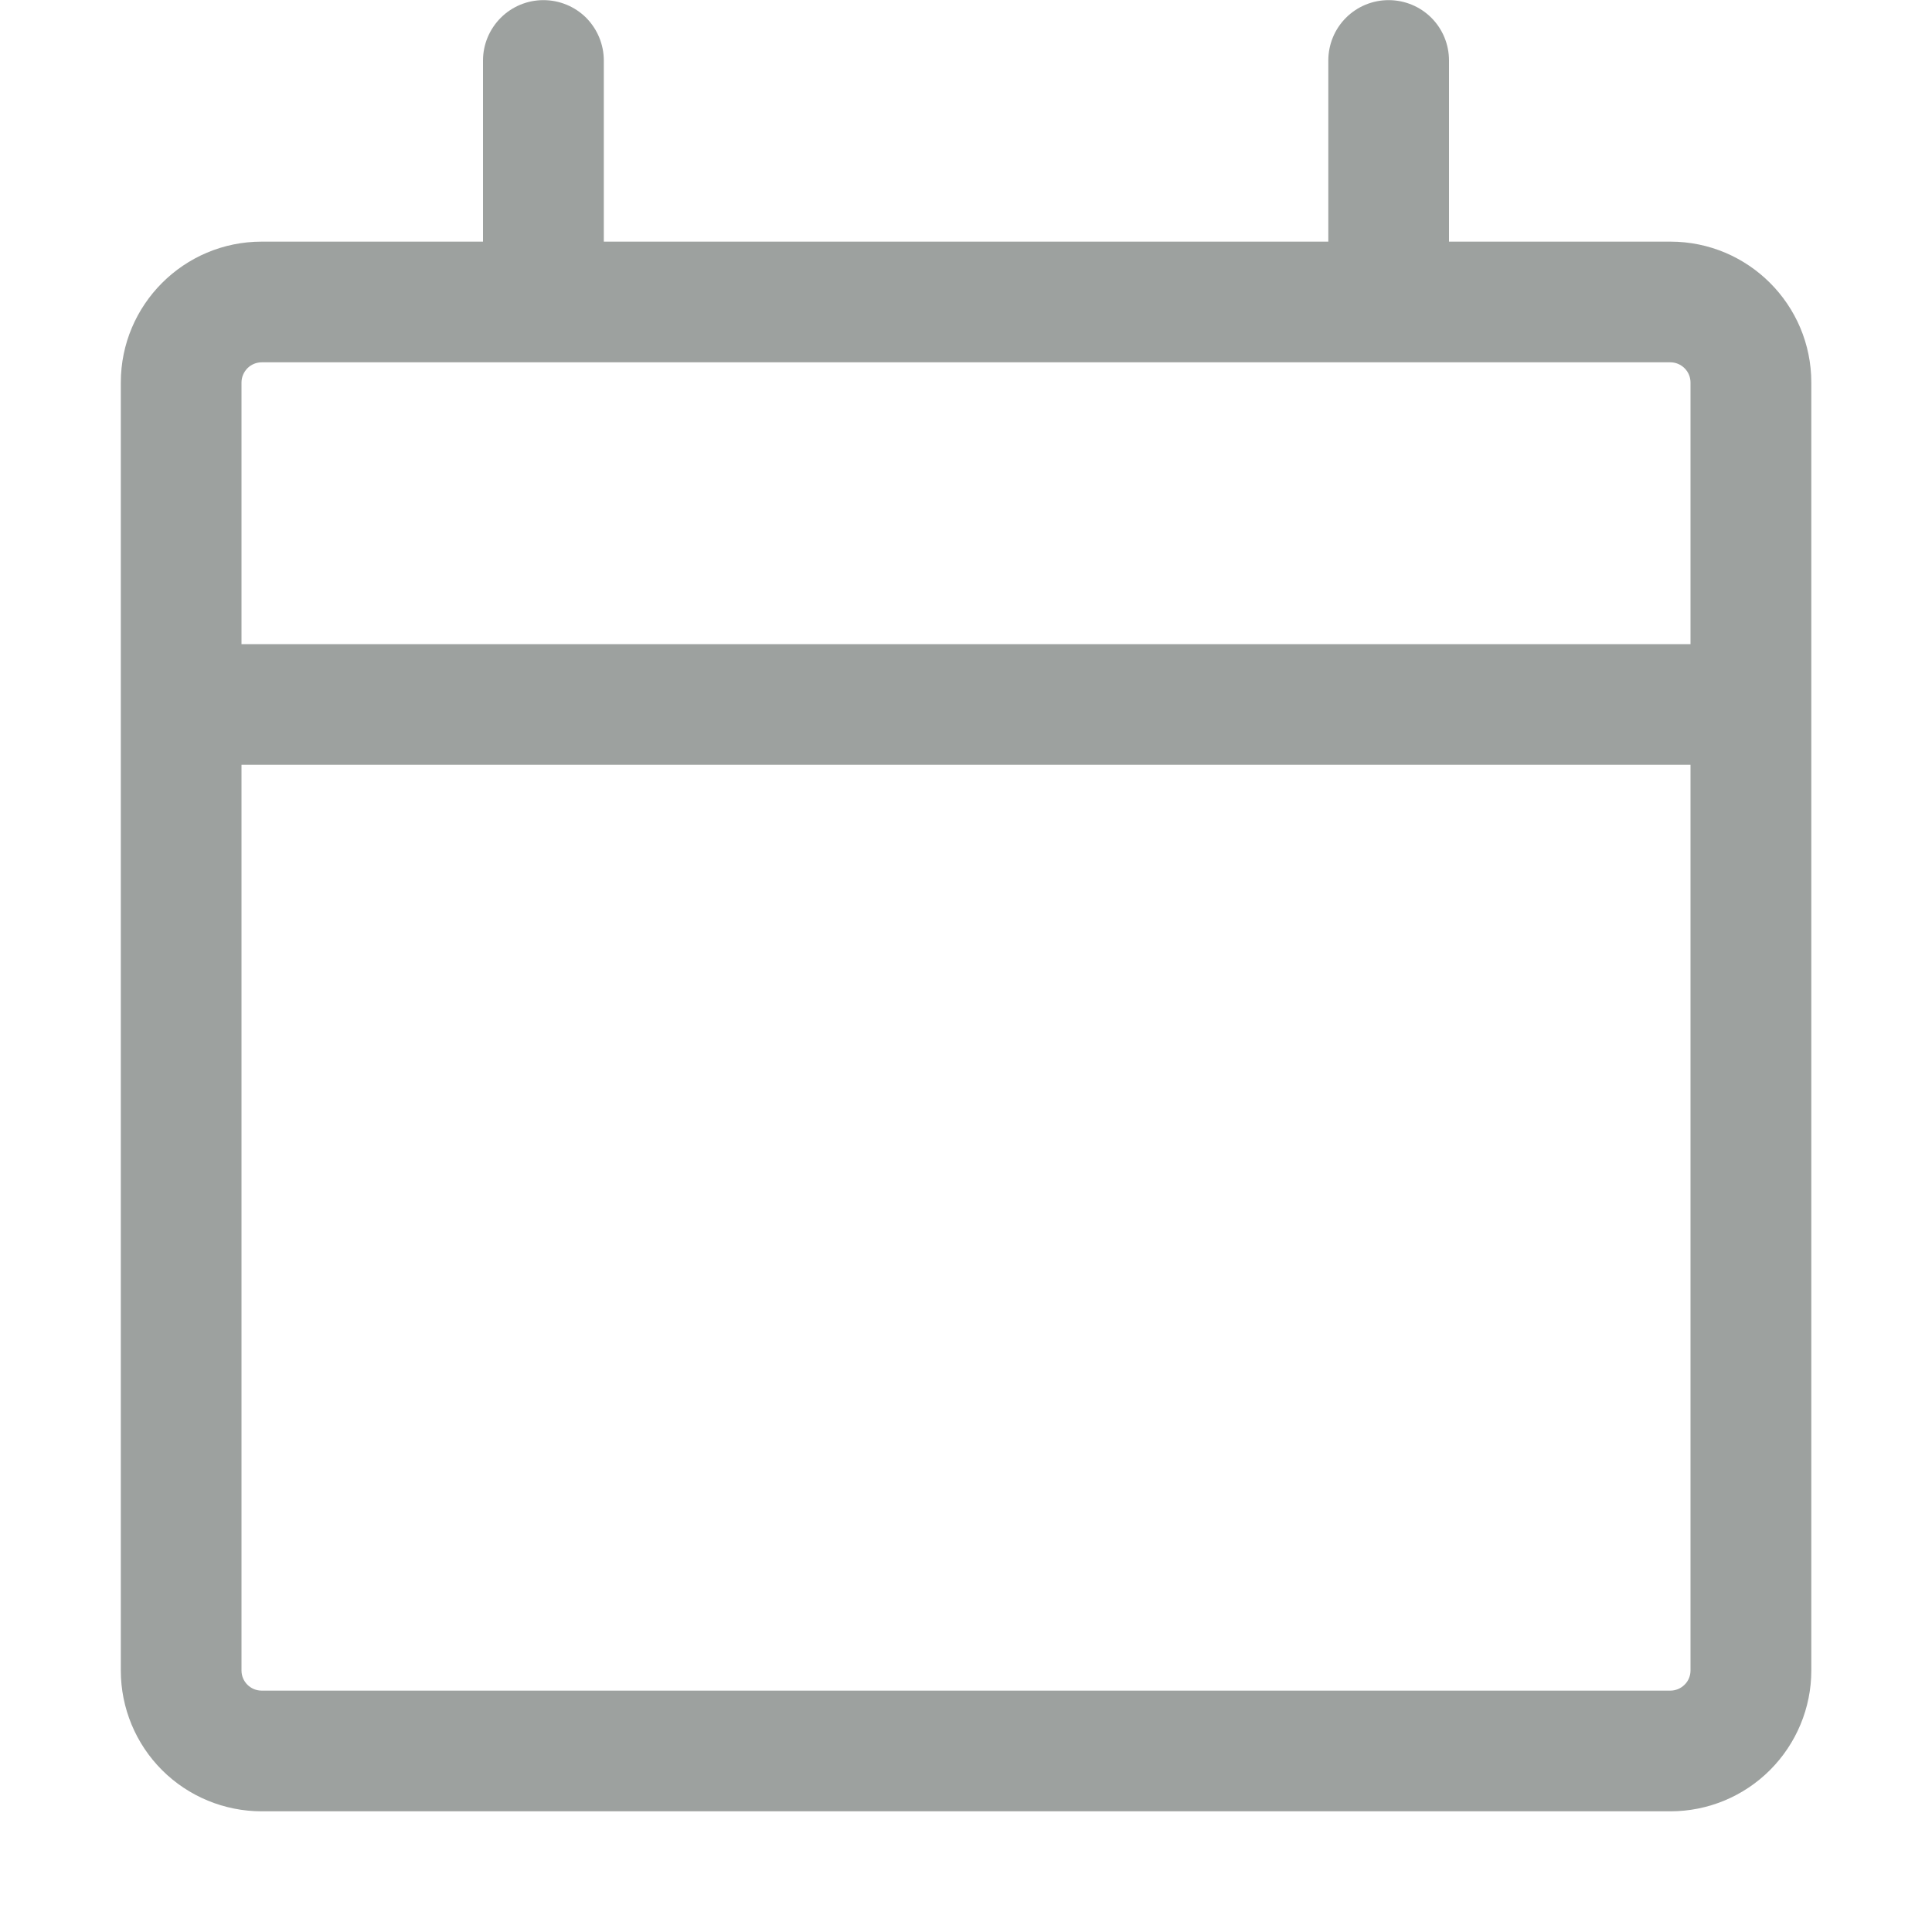 <svg width="15" height="15" viewBox="0 0 15 15" fill="none" xmlns="http://www.w3.org/2000/svg">
<g clip-path="url(#clip0_1_2588)">
<path d="M4.219 0.001C4.343 0.001 4.463 0.05 4.551 0.138C4.638 0.226 4.688 0.345 4.688 0.47V1.876H10.313V0.47C10.313 0.345 10.362 0.226 10.45 0.138C10.538 0.05 10.657 0.001 10.781 0.001C10.906 0.001 11.025 0.05 11.113 0.138C11.201 0.226 11.25 0.345 11.25 0.47V1.876H12.969C13.573 1.876 14.063 2.366 14.063 2.97V12.97C14.063 13.26 13.947 13.538 13.742 13.743C13.537 13.948 13.259 14.063 12.969 14.063H2.032C1.742 14.063 1.463 13.948 1.258 13.743C1.053 13.538 0.938 13.26 0.938 12.97V2.97C0.938 2.366 1.428 1.876 2.032 1.876H3.75V0.47C3.75 0.345 3.8 0.226 3.888 0.138C3.976 0.05 4.095 0.001 4.219 0.001ZM13.125 5.938H1.875V12.97C1.875 13.056 1.945 13.126 2.032 13.126H12.969C13.01 13.126 13.05 13.109 13.079 13.08C13.109 13.051 13.125 13.011 13.125 12.97V5.938ZM2.032 2.813C1.99 2.813 1.95 2.83 1.921 2.859C1.892 2.889 1.875 2.928 1.875 2.97V5.001H13.125V2.97C13.125 2.928 13.109 2.889 13.079 2.859C13.05 2.83 13.01 2.813 12.969 2.813H2.032Z" fill="#9DA19F"/>
</g>
<defs>
<clipPath id="clip0_1_2588">
<rect width="14.736" height="14.736" fill="white" transform="scale(1.018)"/>
</clipPath>
</defs>
</svg>

